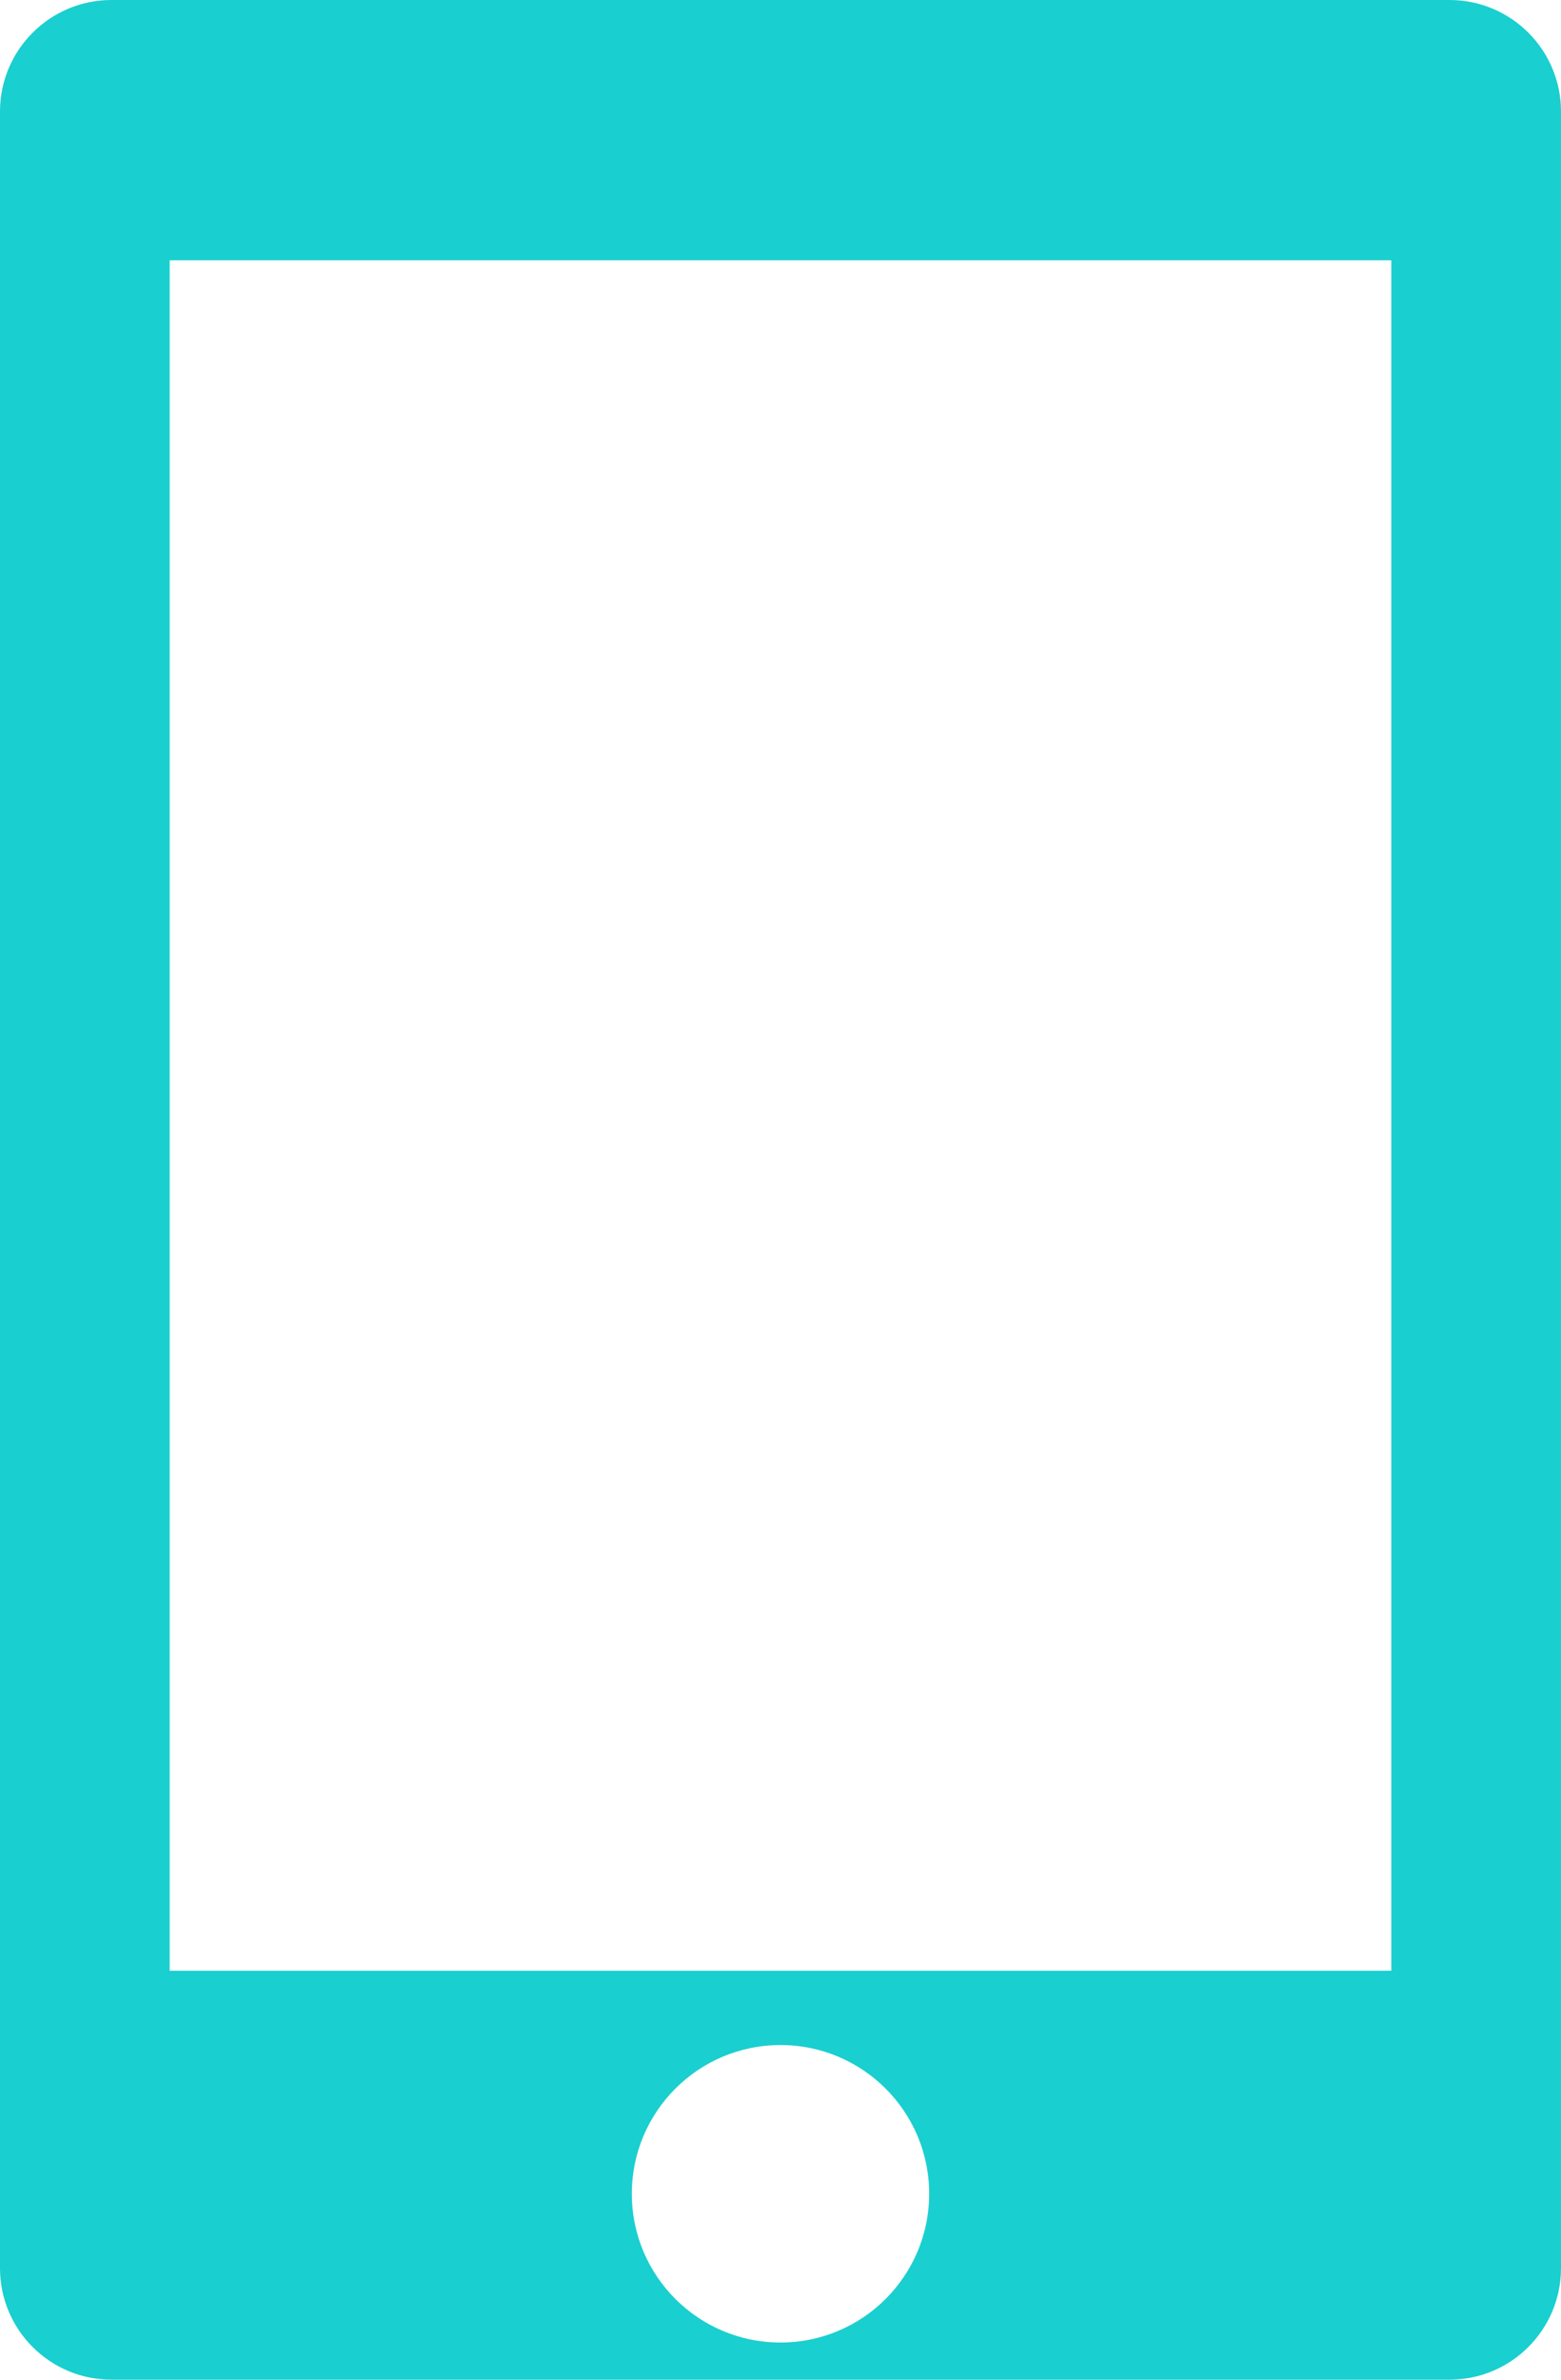 <svg xmlns="http://www.w3.org/2000/svg" xmlns:xlink="http://www.w3.org/1999/xlink" version="1.1" id="482108345" x="0px" y="0px" width="100%" height="100%" viewBox="0 0 88.5 134.857" enable-background="new 0 0 88.5 134.857" xml:space="preserve" preserveAspectRatio="none" class="element svg-element">
<path fill="#08A1EF" d="M82.179,134.857H6.321c-3.492,0-6.321-2.83-6.321-6.321V6.321C0,2.83,2.83,0,6.321,0h75.857  C85.67,0,88.5,2.83,88.5,6.321v122.214C88.5,132.027,85.67,134.857,82.179,134.857z M44.25,132.75c4.655,0,8.429-3.774,8.429-8.429  s-3.774-8.429-8.429-8.429s-8.429,3.774-8.429,8.429S39.595,132.75,44.25,132.75z M78.881,14.75H9.619v96.929h69.262  C78.881,111.679,78.881,14.75,78.881,14.75z" style="fill: rgb(26, 207, 207);"></path>
</svg>